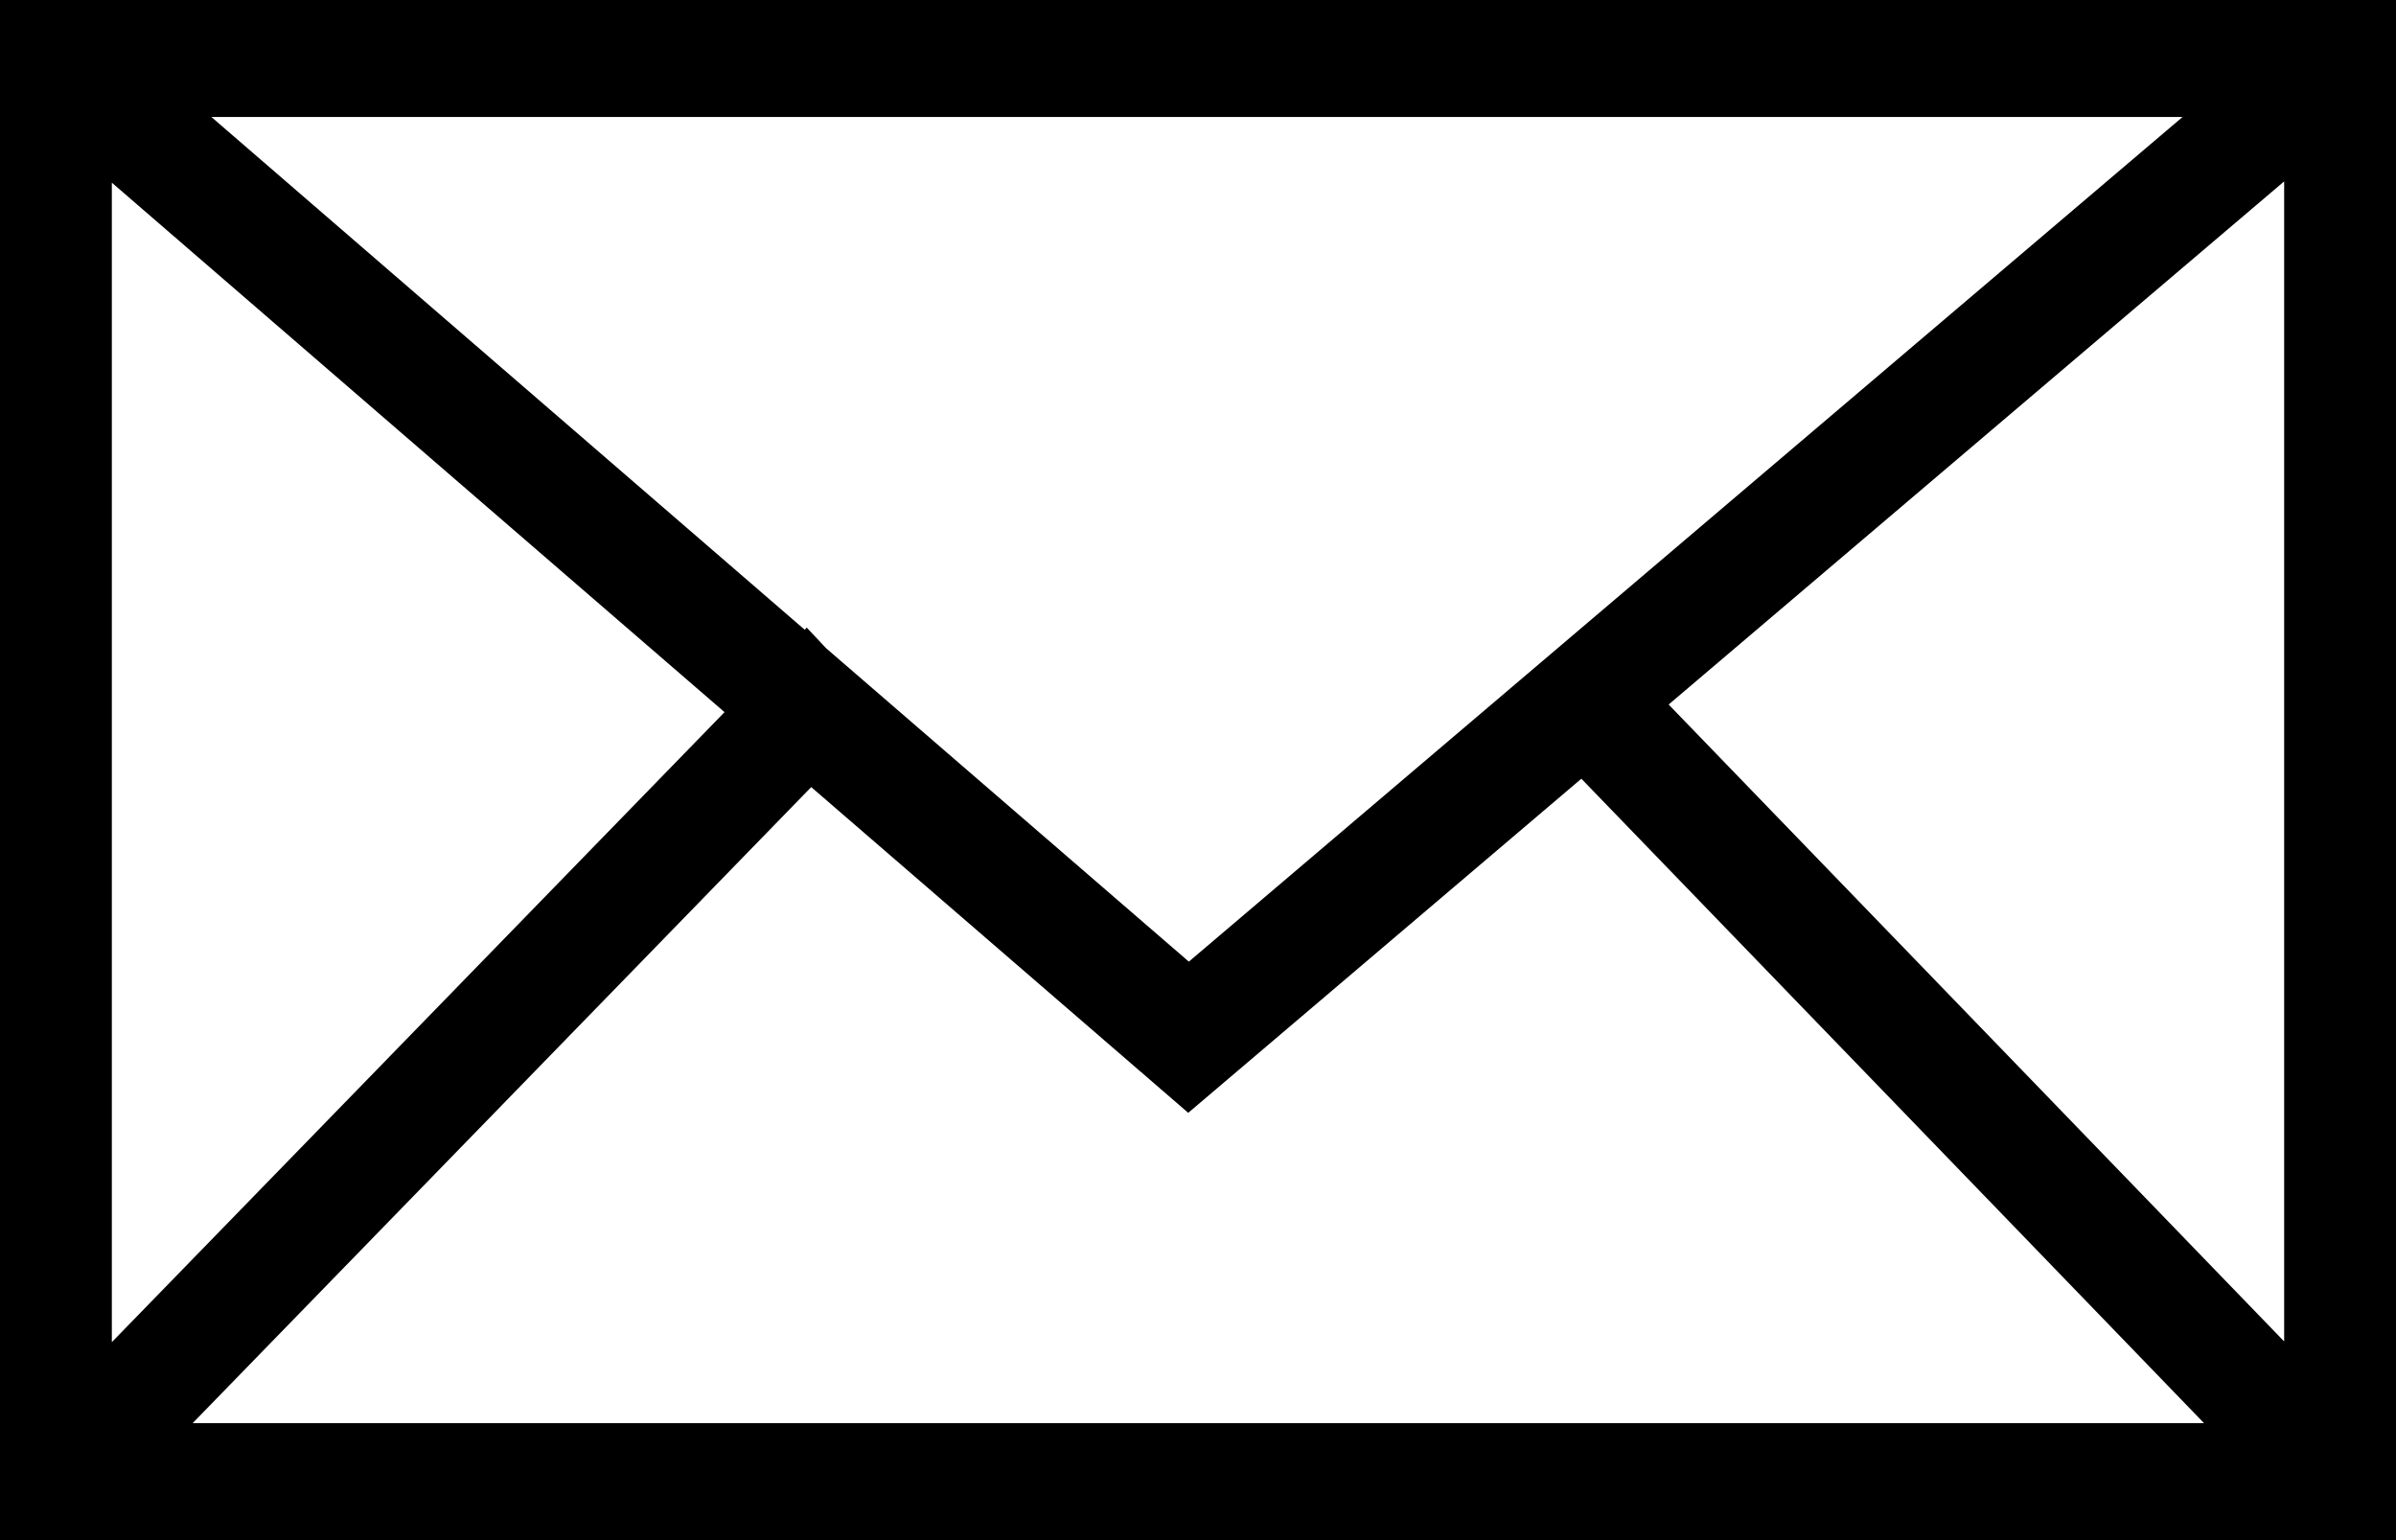 <?xml version="1.0" encoding="UTF-8"?>
<svg width="28px" height="18px" viewBox="0 0 28 18" version="1.1" xmlns="http://www.w3.org/2000/svg" xmlns:xlink="http://www.w3.org/1999/xlink">
    <!-- Generator: Sketch 53.1 (72631) - https://sketchapp.com -->
    <title>envelop</title>
    <desc>Created with Sketch.</desc>
    <g id="Page-1" stroke="none" stroke-width="1" fill="none" fill-rule="evenodd">
        <g id="envelop" fill="#000000" fill-rule="nonzero">
            <path d="M2.251,16.633 L25.757,16.633 L18.48,9.101 L13.886,13.006 L9.48,9.199 L2.251,16.633 Z M1.307,15.686 L8.467,8.323 L1.307,2.135 L1.307,15.686 Z M9.404,7.36 L9.428,7.335 L9.654,7.576 L13.893,11.239 L25.506,1.367 L2.47,1.367 L9.404,7.36 Z M26.693,15.678 L26.693,2.12 L19.5,8.234 L26.693,15.678 Z M28,0 L28,18 L0,18 L0,0 L28,0 Z" id="Combined-Shape"></path>
        </g>
    </g>
</svg>